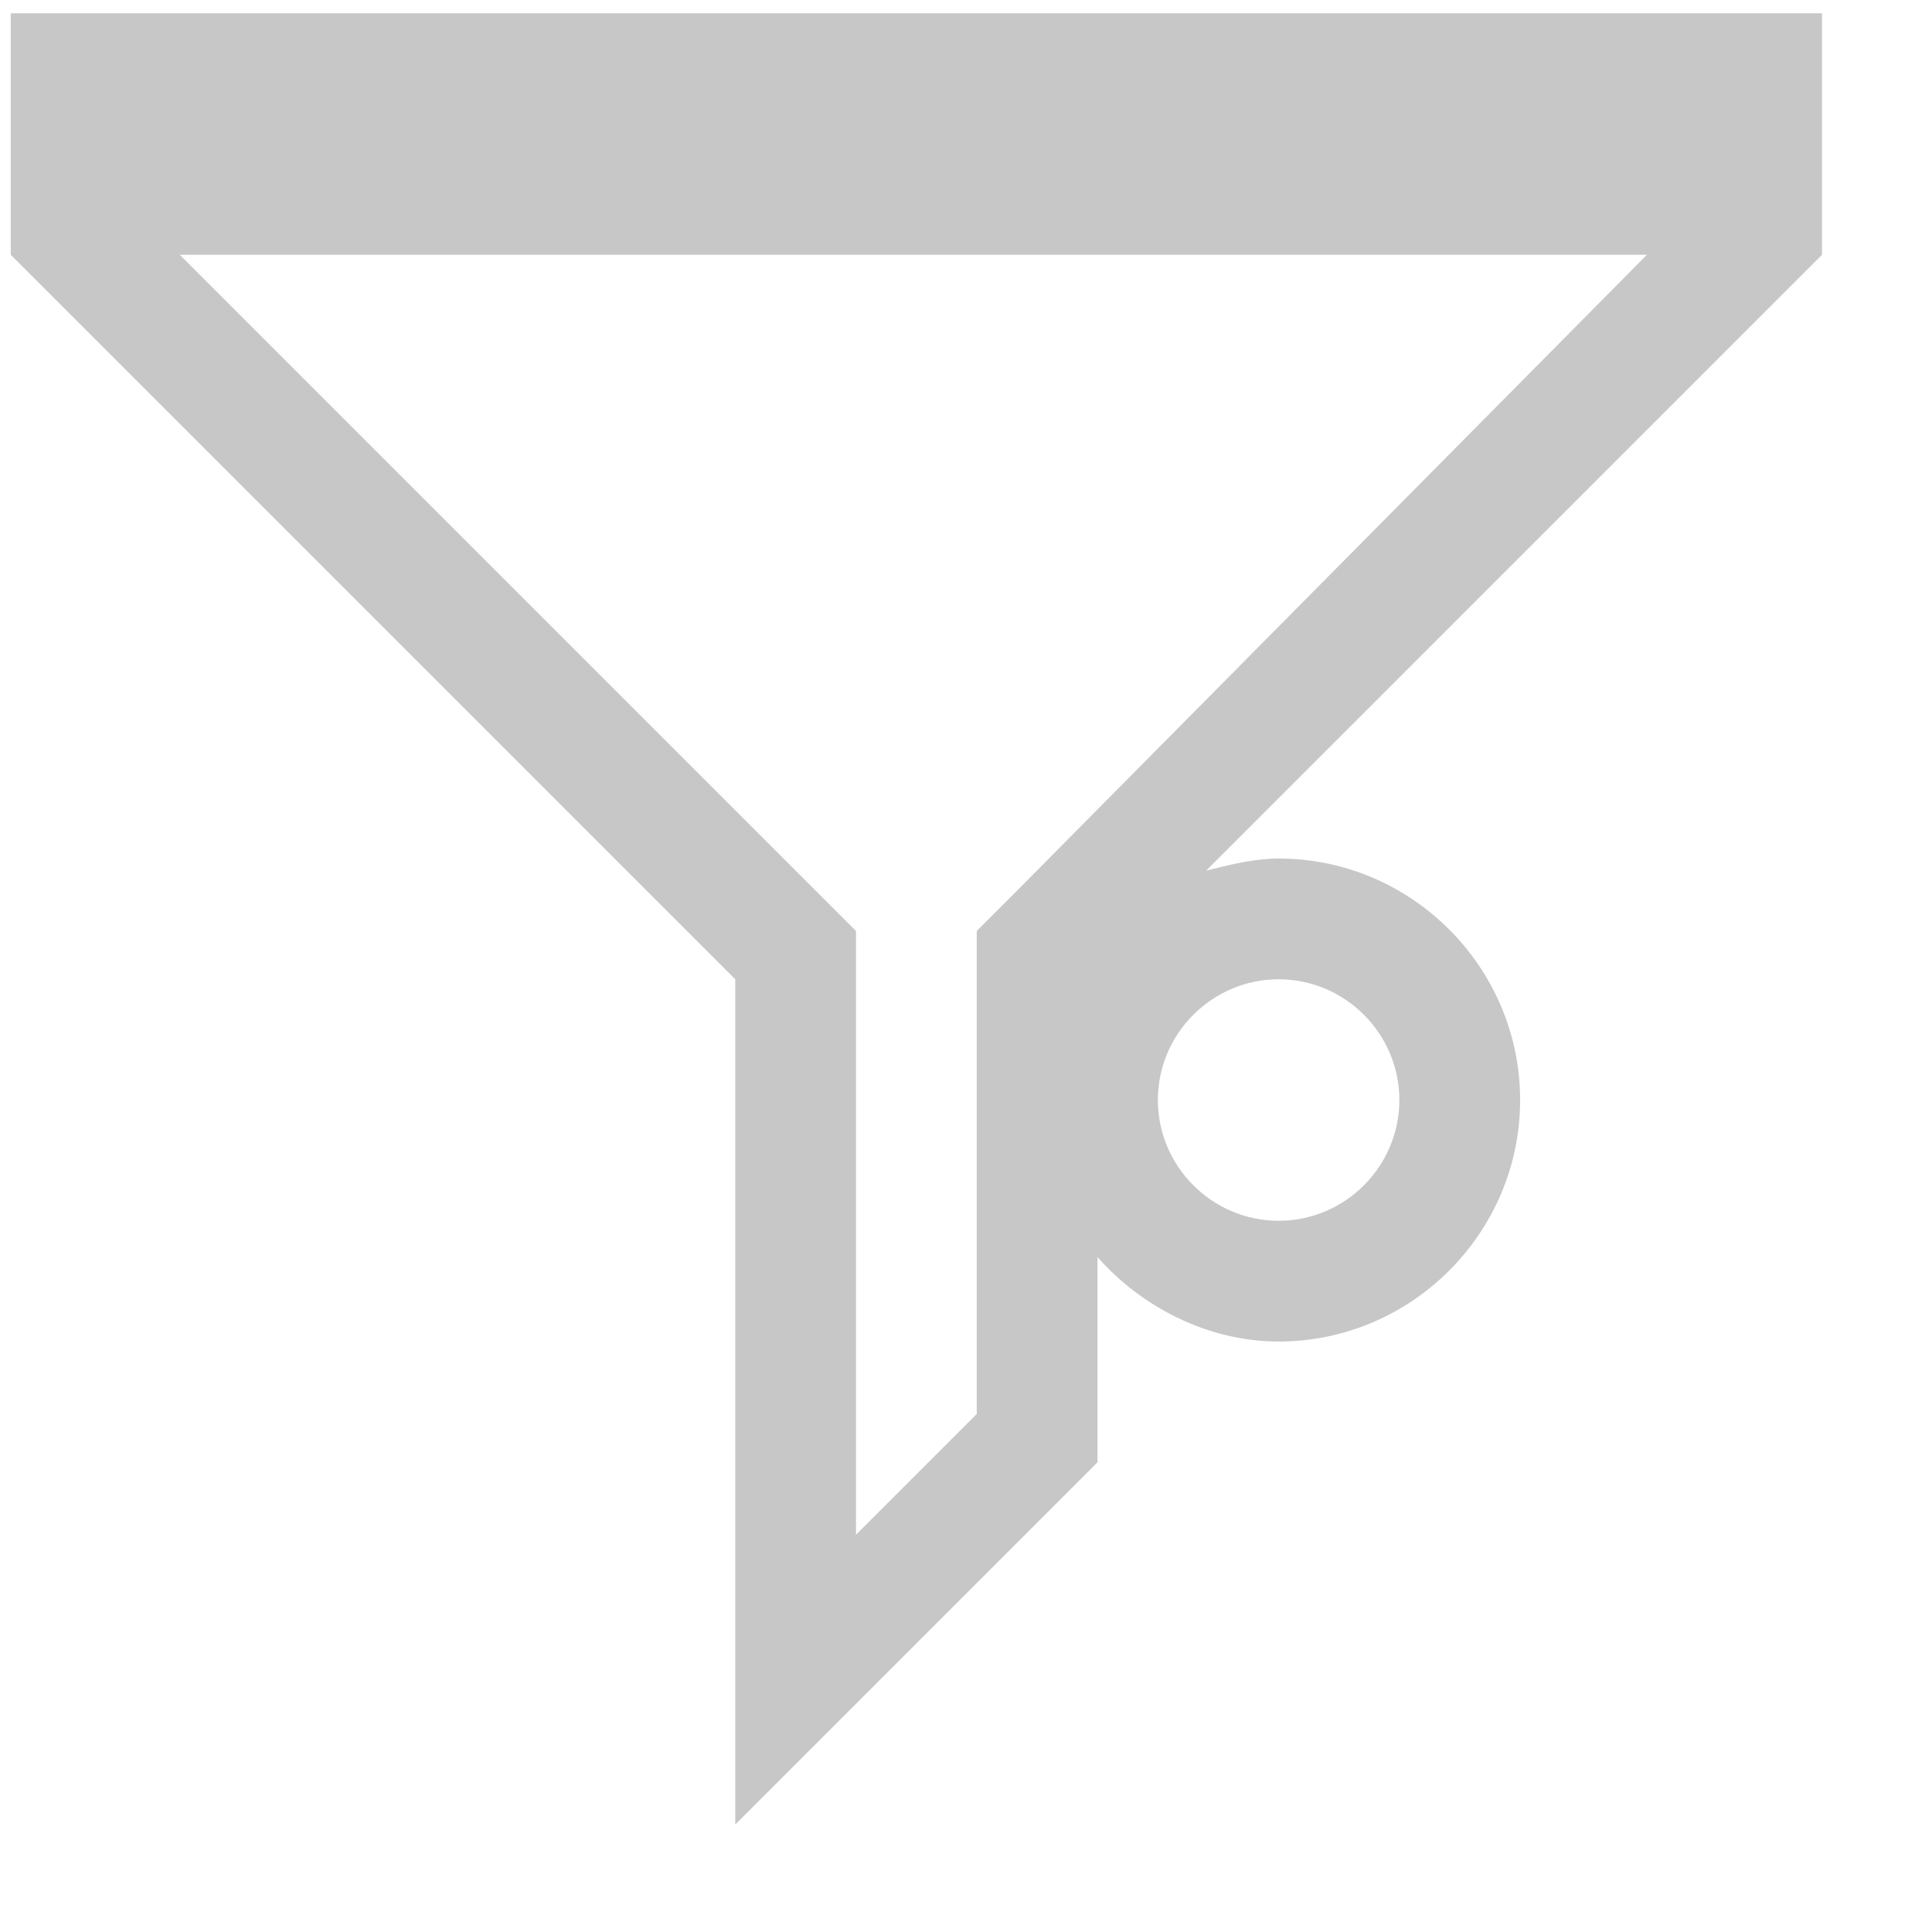 <?xml version="1.0"?>
<svg width="32" height="32" xmlns="http://www.w3.org/2000/svg" xmlns:svg="http://www.w3.org/2000/svg">
 <g>
  <title>Layer 1</title>
  <path fill="#c7c7c7" d="m30.178,0.22l-30,0l0,4l12,12l0,14l6,-6l0,-3.4c0.7,0.8 1.8,1.4 3,1.4c2.2,0 4,-1.8 4,-4s-1.8,-4 -4,-4c-0.4,0 -0.8,0.1 -1.2,0.2l10.2,-10.2l0,-4zm-7,18c0,1.1 -0.9,2 -2,2c-1.1,0 -2,-0.9 -2,-2s0.9,-2 2,-2c1.1,0 2,0.9 2,2zm-6.4,-3.4l-0.6,0.6l0,0.8l0,7.2l-2,2l0,-9.2l0,-0.8l-0.6,-0.6l-10.6,-10.6l24.3,0l-10.5,10.6z" id="svg_1"/>
 </g>
</svg>